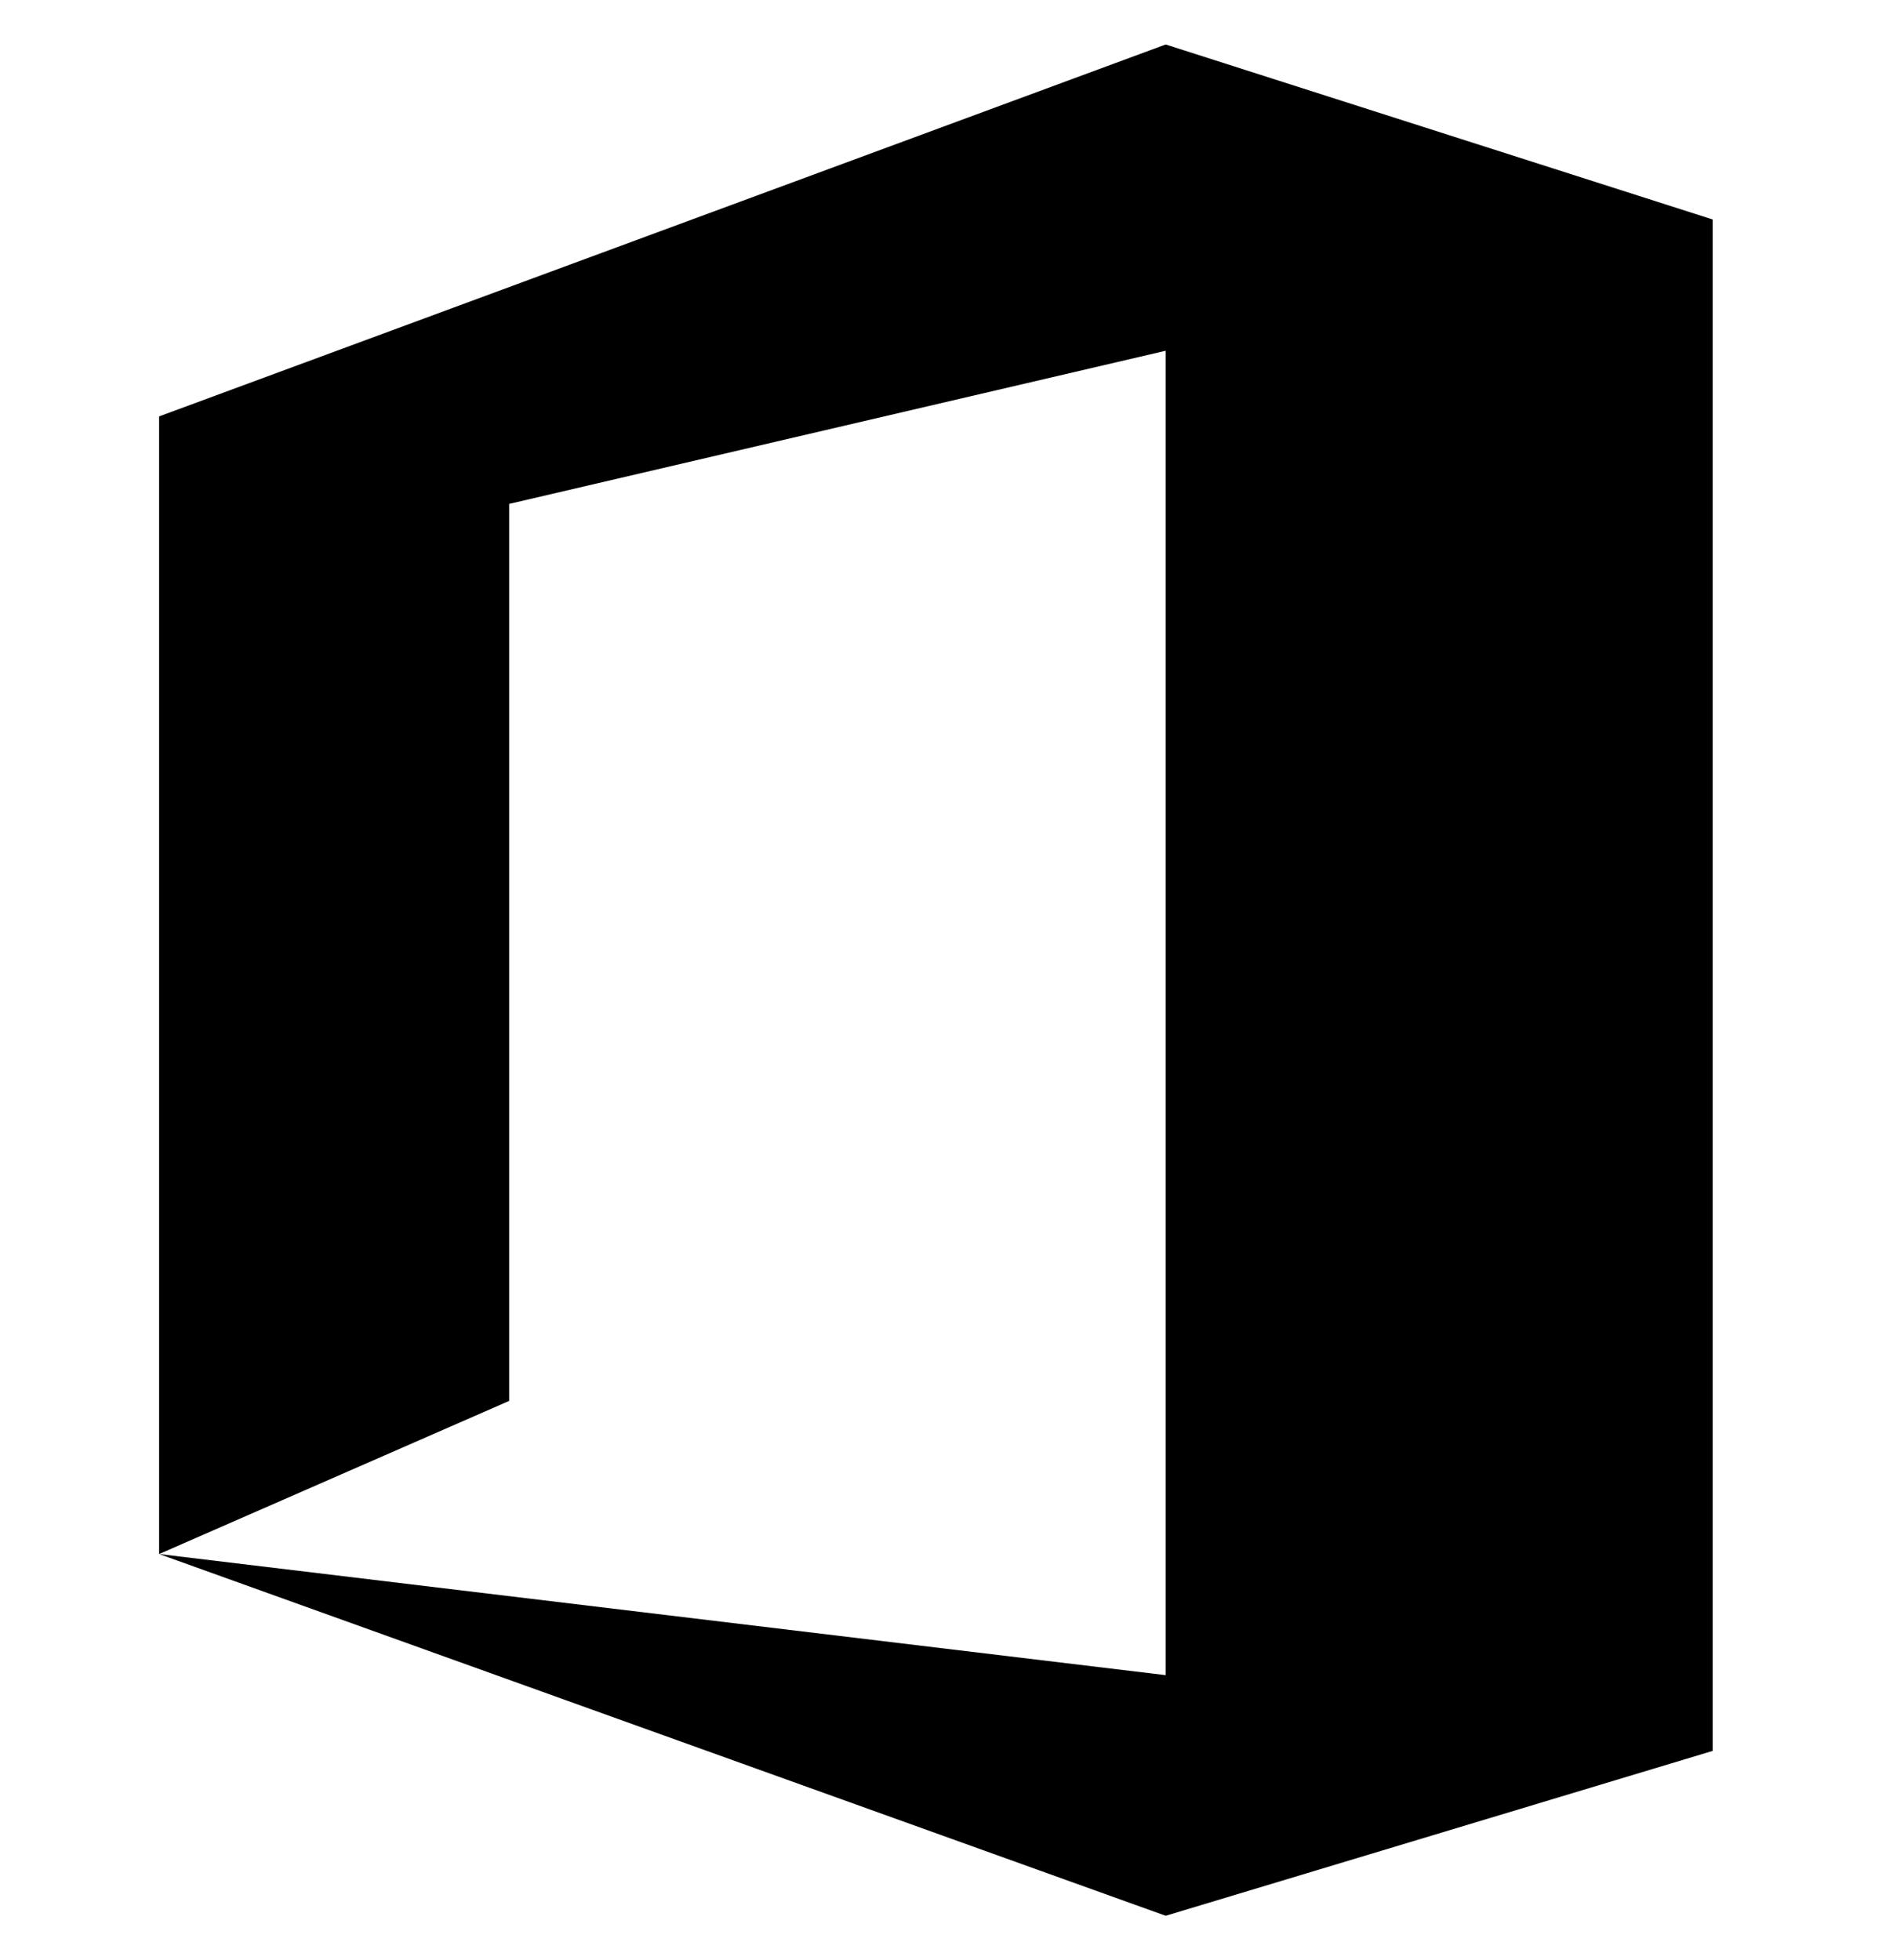 <svg width="28" height="29" viewBox="0 0 27 33" xmlns="http://www.w3.org/2000/svg">
<g id="Vector" clip-path="url(#clip0_20_383)">
<g id="Group">
<g id="Group_2">
<g id="Group_3">
<g id="Group_4">
<path id="Vector_2" d="M0.247 26.162V7.01L17.189 0.749L26.396 3.695V29.476L17.189 32.252L0.247 26.162L17.189 28.201V5.905L6.139 8.483V23.584L0.247 26.162Z" />
</g>
</g>
</g>
</g>
</g>
<defs>
<clipPath id="clip0_20_383">
<rect width="26.646" height="32" transform="translate(0 0.5)"/>
</clipPath>
</defs>
</svg>
